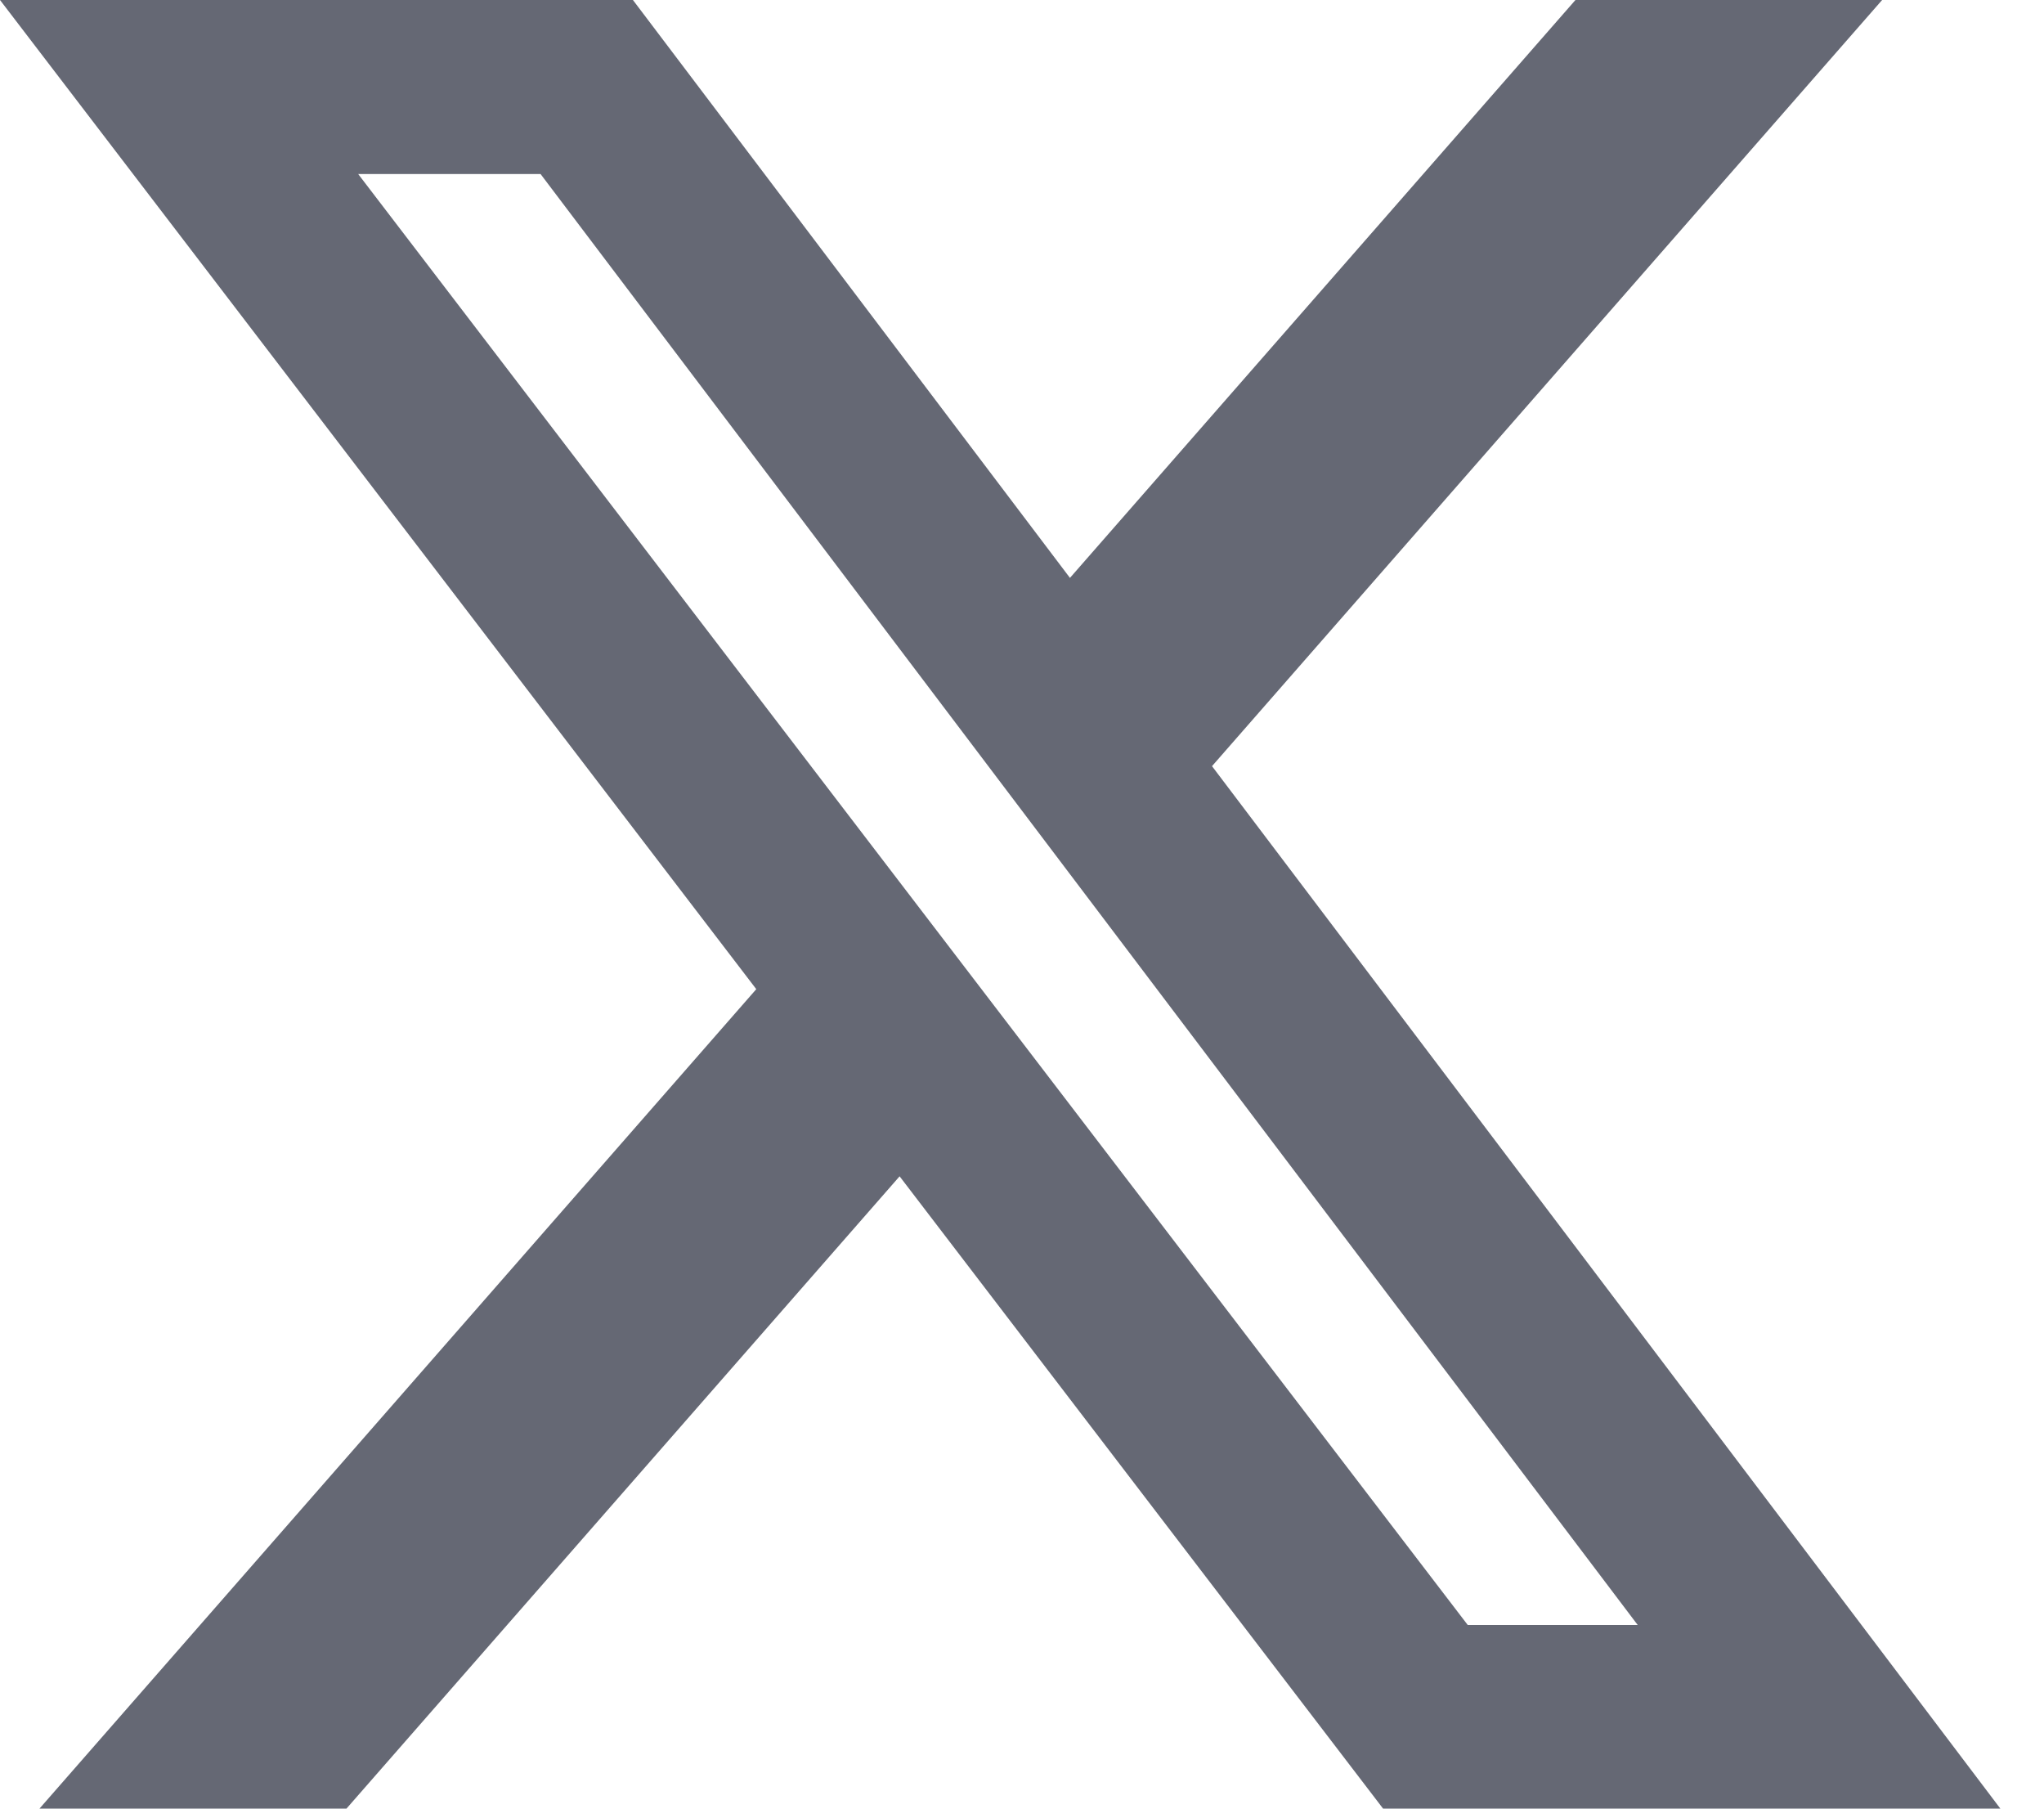 <svg width="26" height="23" viewBox="0 0 26 23" fill="none" xmlns="http://www.w3.org/2000/svg">
<path d="M20.04 0H23.941L15.417 9.743L25.445 23H17.593L11.443 14.959L4.407 23H0.502L9.62 12.579L0 0H8.051L13.61 7.349L20.04 0ZM18.67 20.665H20.832L6.876 2.213H4.556L18.67 20.665Z" fill="#656874"/>
</svg>
